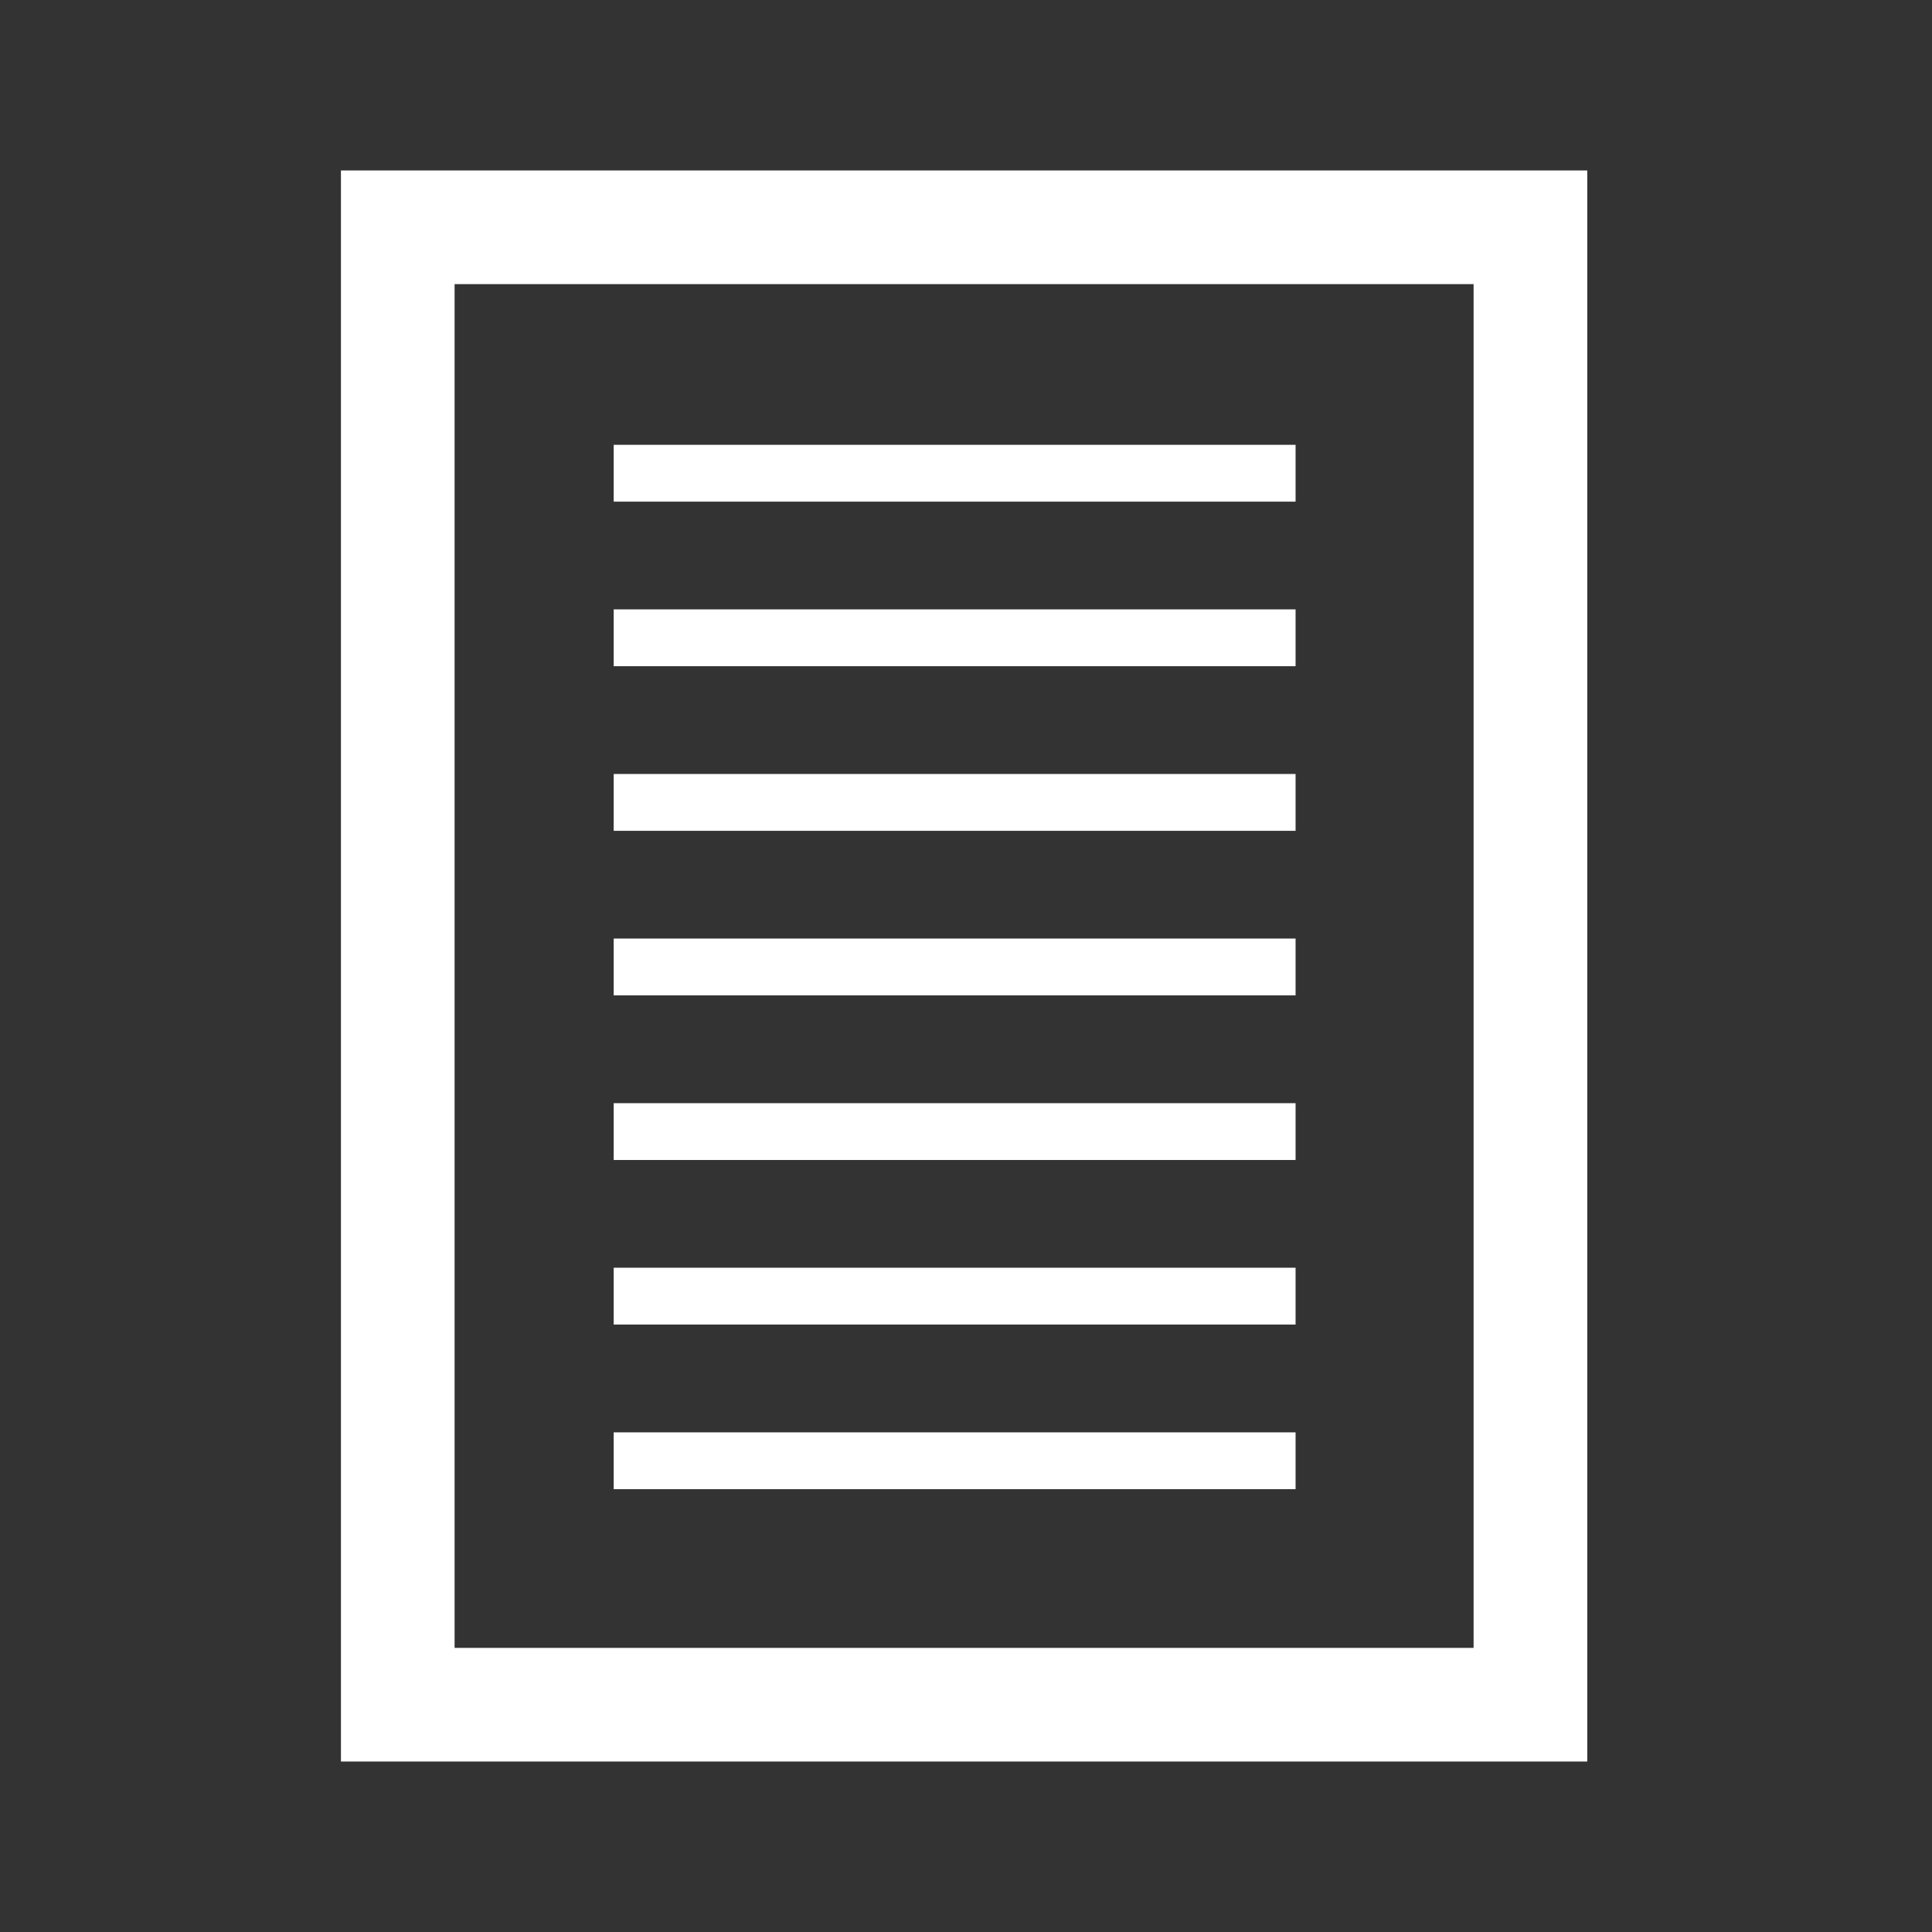<svg xmlns="http://www.w3.org/2000/svg" width="34" height="34" viewBox="0 0 34 34">
    <rect x="0" y="0" width="34" height="34" fill="#333333" stroke="none"/>
    <g fill="none" fill-rule="evenodd">
        <path stroke="#FFF" stroke-width="2" d="M7 4h19.933v26H7z"/>
        <path fill="#FFF" d="M10.8 16.517h12v1h-12zM10.8 19.414h12v1h-12zM10.8 22.31h12v1h-12zM10.8 25.207h12v1h-12zM10.8 10.724h12v1h-12zM10.8 13.621h12v1h-12zM10.8 7.828h12v1h-12z"/>
    </g>
</svg>
